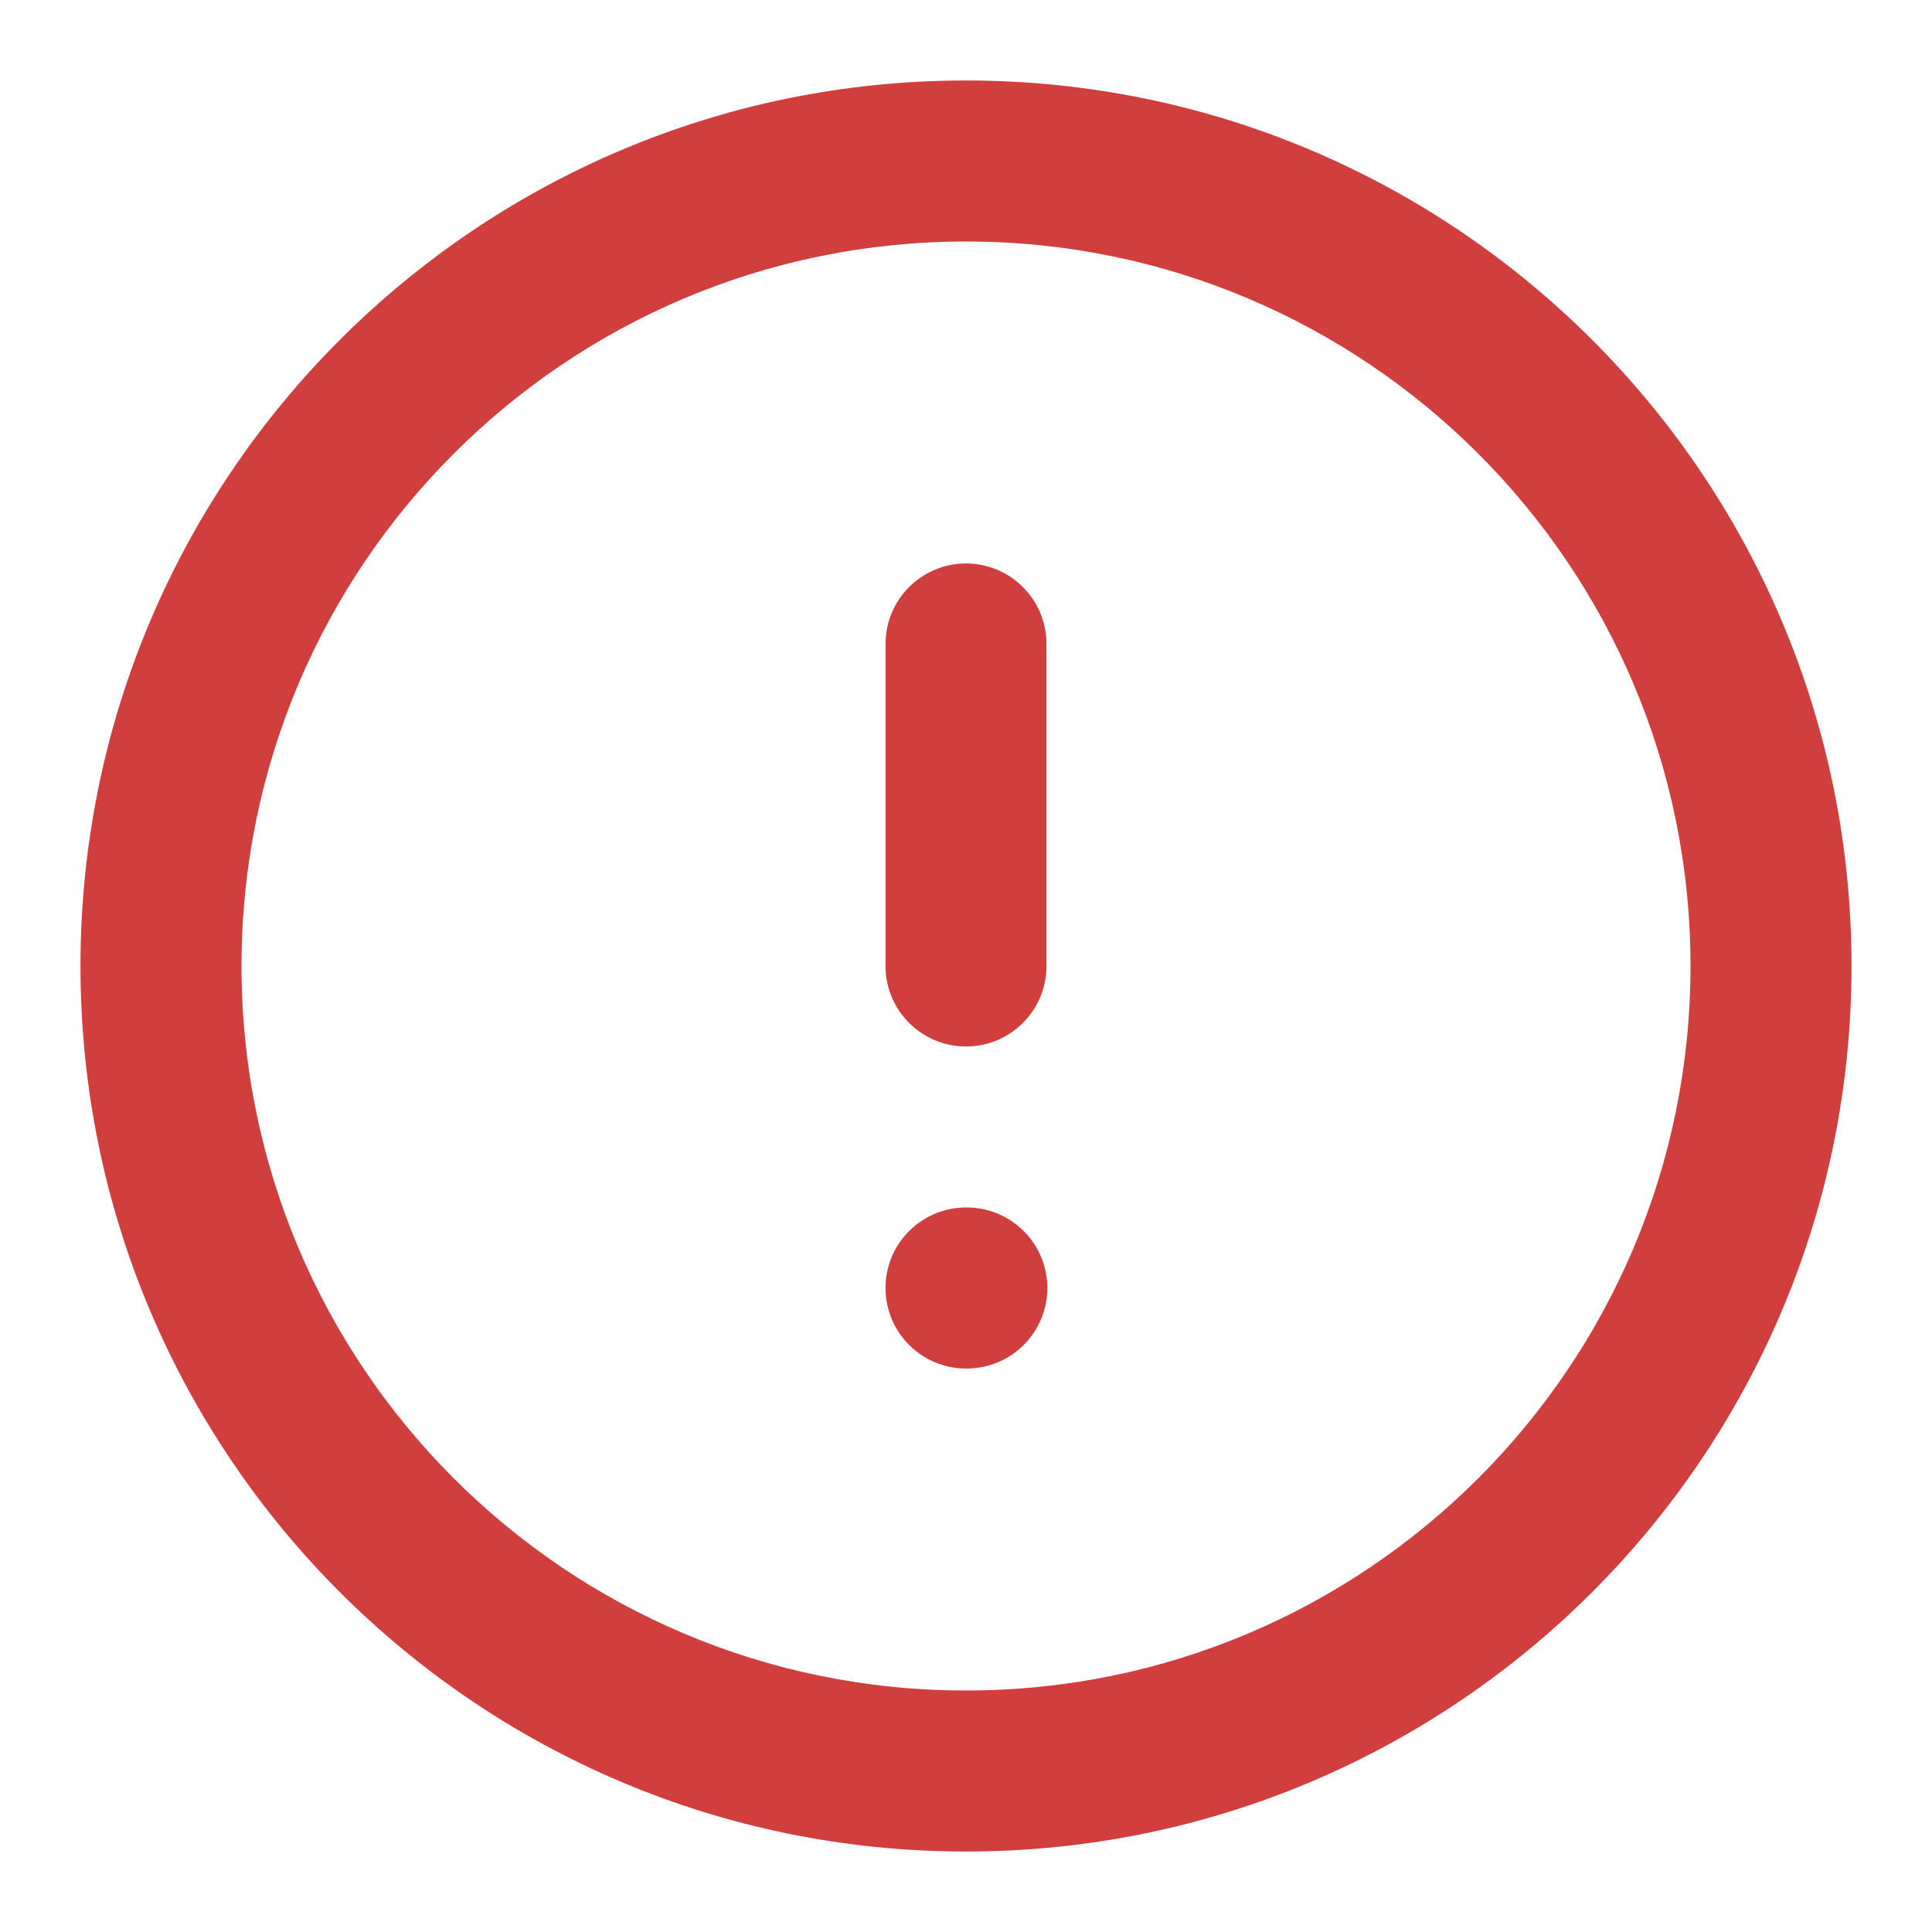 <svg width="32" height="32" viewBox="0 0 32 32" fill="none" xmlns="http://www.w3.org/2000/svg">
<path fill-rule="evenodd" clip-rule="evenodd" d="M16 4C9.373 4 4 9.373 4 16C4 22.627 9.373 28 16 28C22.627 28 28 22.627 28 16C28 9.373 22.627 4 16 4ZM1.333 16C1.333 7.9 7.9 1.333 16 1.333C24.1 1.333 30.667 7.9 30.667 16C30.667 24.1 24.1 30.667 16 30.667C7.9 30.667 1.333 24.1 1.333 16ZM16 9.333C16.736 9.333 17.333 9.93 17.333 10.667V16C17.333 16.736 16.736 17.333 16 17.333C15.264 17.333 14.667 16.736 14.667 16V10.667C14.667 9.93 15.264 9.333 16 9.333ZM14.667 21.333C14.667 20.597 15.264 20 16 20H16.013C16.75 20 17.347 20.597 17.347 21.333C17.347 22.07 16.75 22.667 16.013 22.667H16C15.264 22.667 14.667 22.07 14.667 21.333Z" fill="#D03E3E"/>
</svg>
